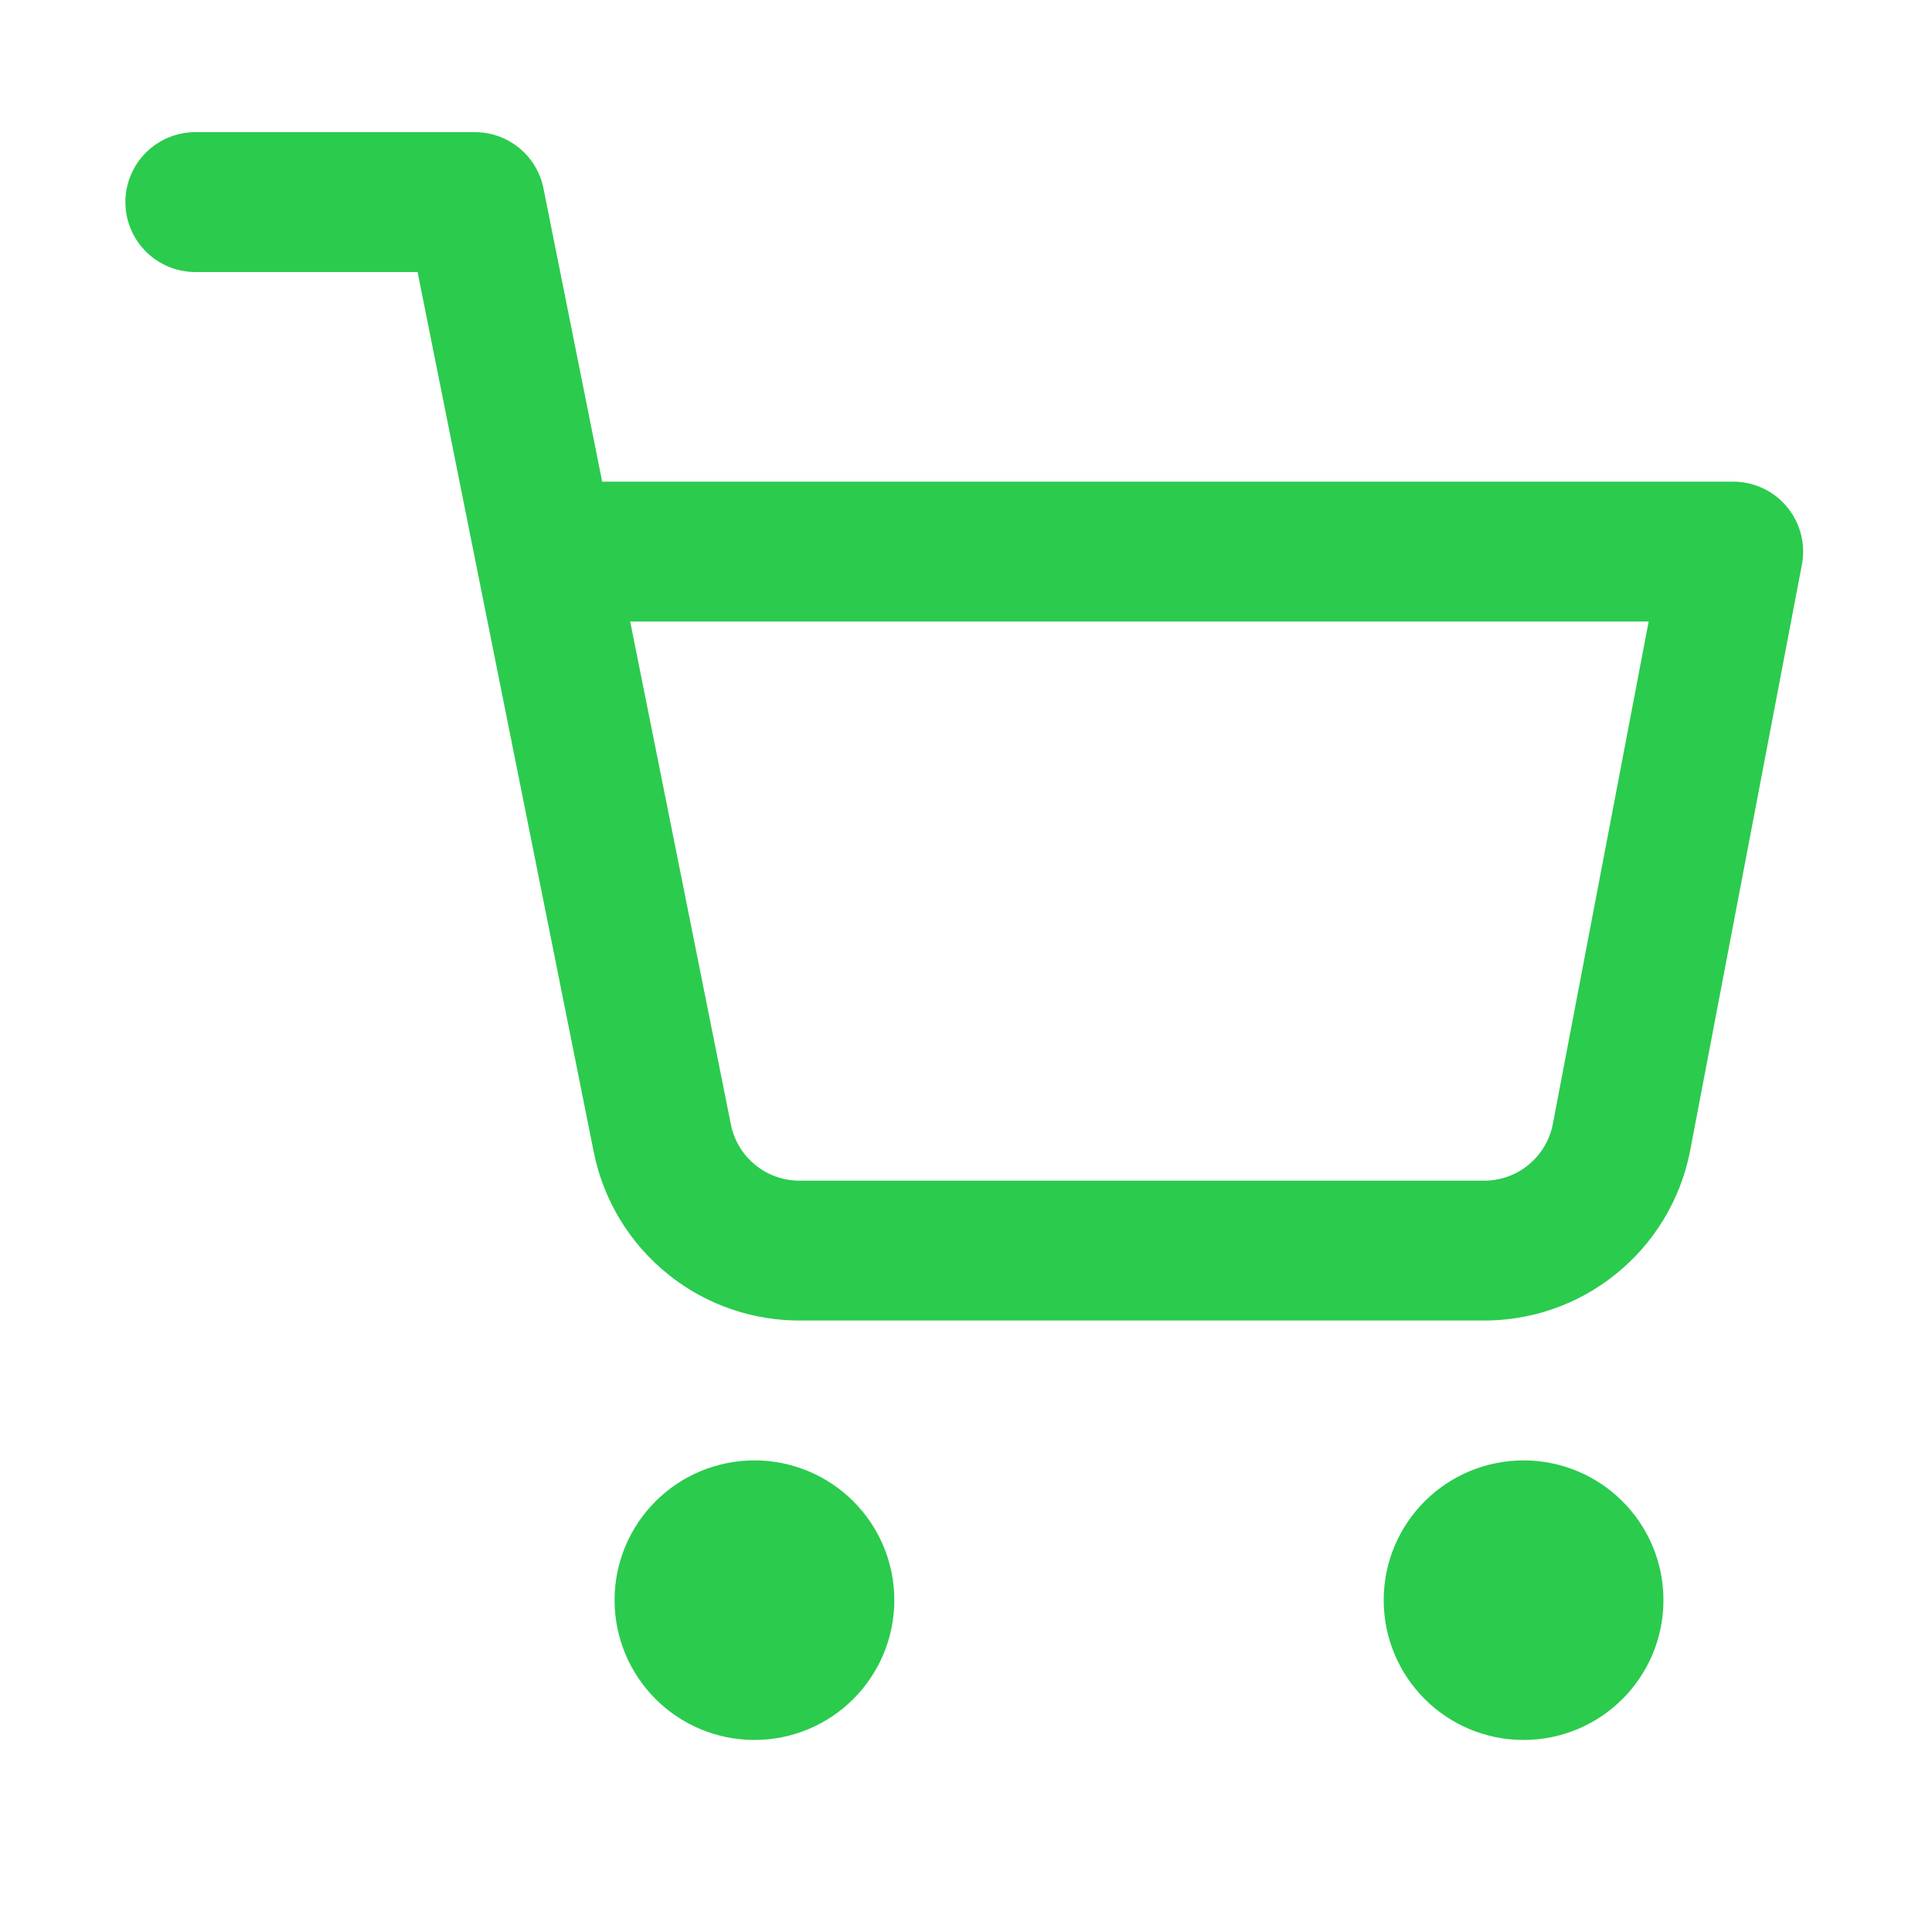 <svg width="10" height="10" viewBox="0 0 10 10" fill="none" xmlns="http://www.w3.org/2000/svg">
    <g clip-path="url(#clip0)">
        <path d="M3.905 8.644C4.105 8.644 4.267 8.482 4.267 8.282C4.267 8.083 4.105 7.921 3.905 7.921C3.705 7.921 3.543 8.083 3.543 8.282C3.543 8.482 3.705 8.644 3.905 8.644Z" stroke="#2BCB4E" stroke-width="0.724" stroke-linecap="round" stroke-linejoin="round"/>
        <path d="M7.886 8.644C8.086 8.644 8.248 8.482 8.248 8.282C8.248 8.083 8.086 7.921 7.886 7.921C7.686 7.921 7.524 8.083 7.524 8.282C7.524 8.482 7.686 8.644 7.886 8.644Z" stroke="#2BCB4E" stroke-width="0.724" stroke-linecap="round" stroke-linejoin="round"/>
        <path d="M1.011 1.046H2.458L3.428 5.891C3.461 6.057 3.552 6.207 3.684 6.313C3.816 6.42 3.982 6.476 4.151 6.473H7.669C7.838 6.476 8.004 6.42 8.136 6.313C8.268 6.207 8.359 6.057 8.392 5.891L8.971 2.855H2.82" stroke="#2BCB4E" stroke-width="0.724" stroke-linecap="round" stroke-linejoin="round"/>
    </g>
    <defs>
        <clipPath id="clip0">
            <rect width="8.684" height="8.684" fill="white" transform="translate(0.649 0.684)"/>
        </clipPath>
    </defs>
</svg>
